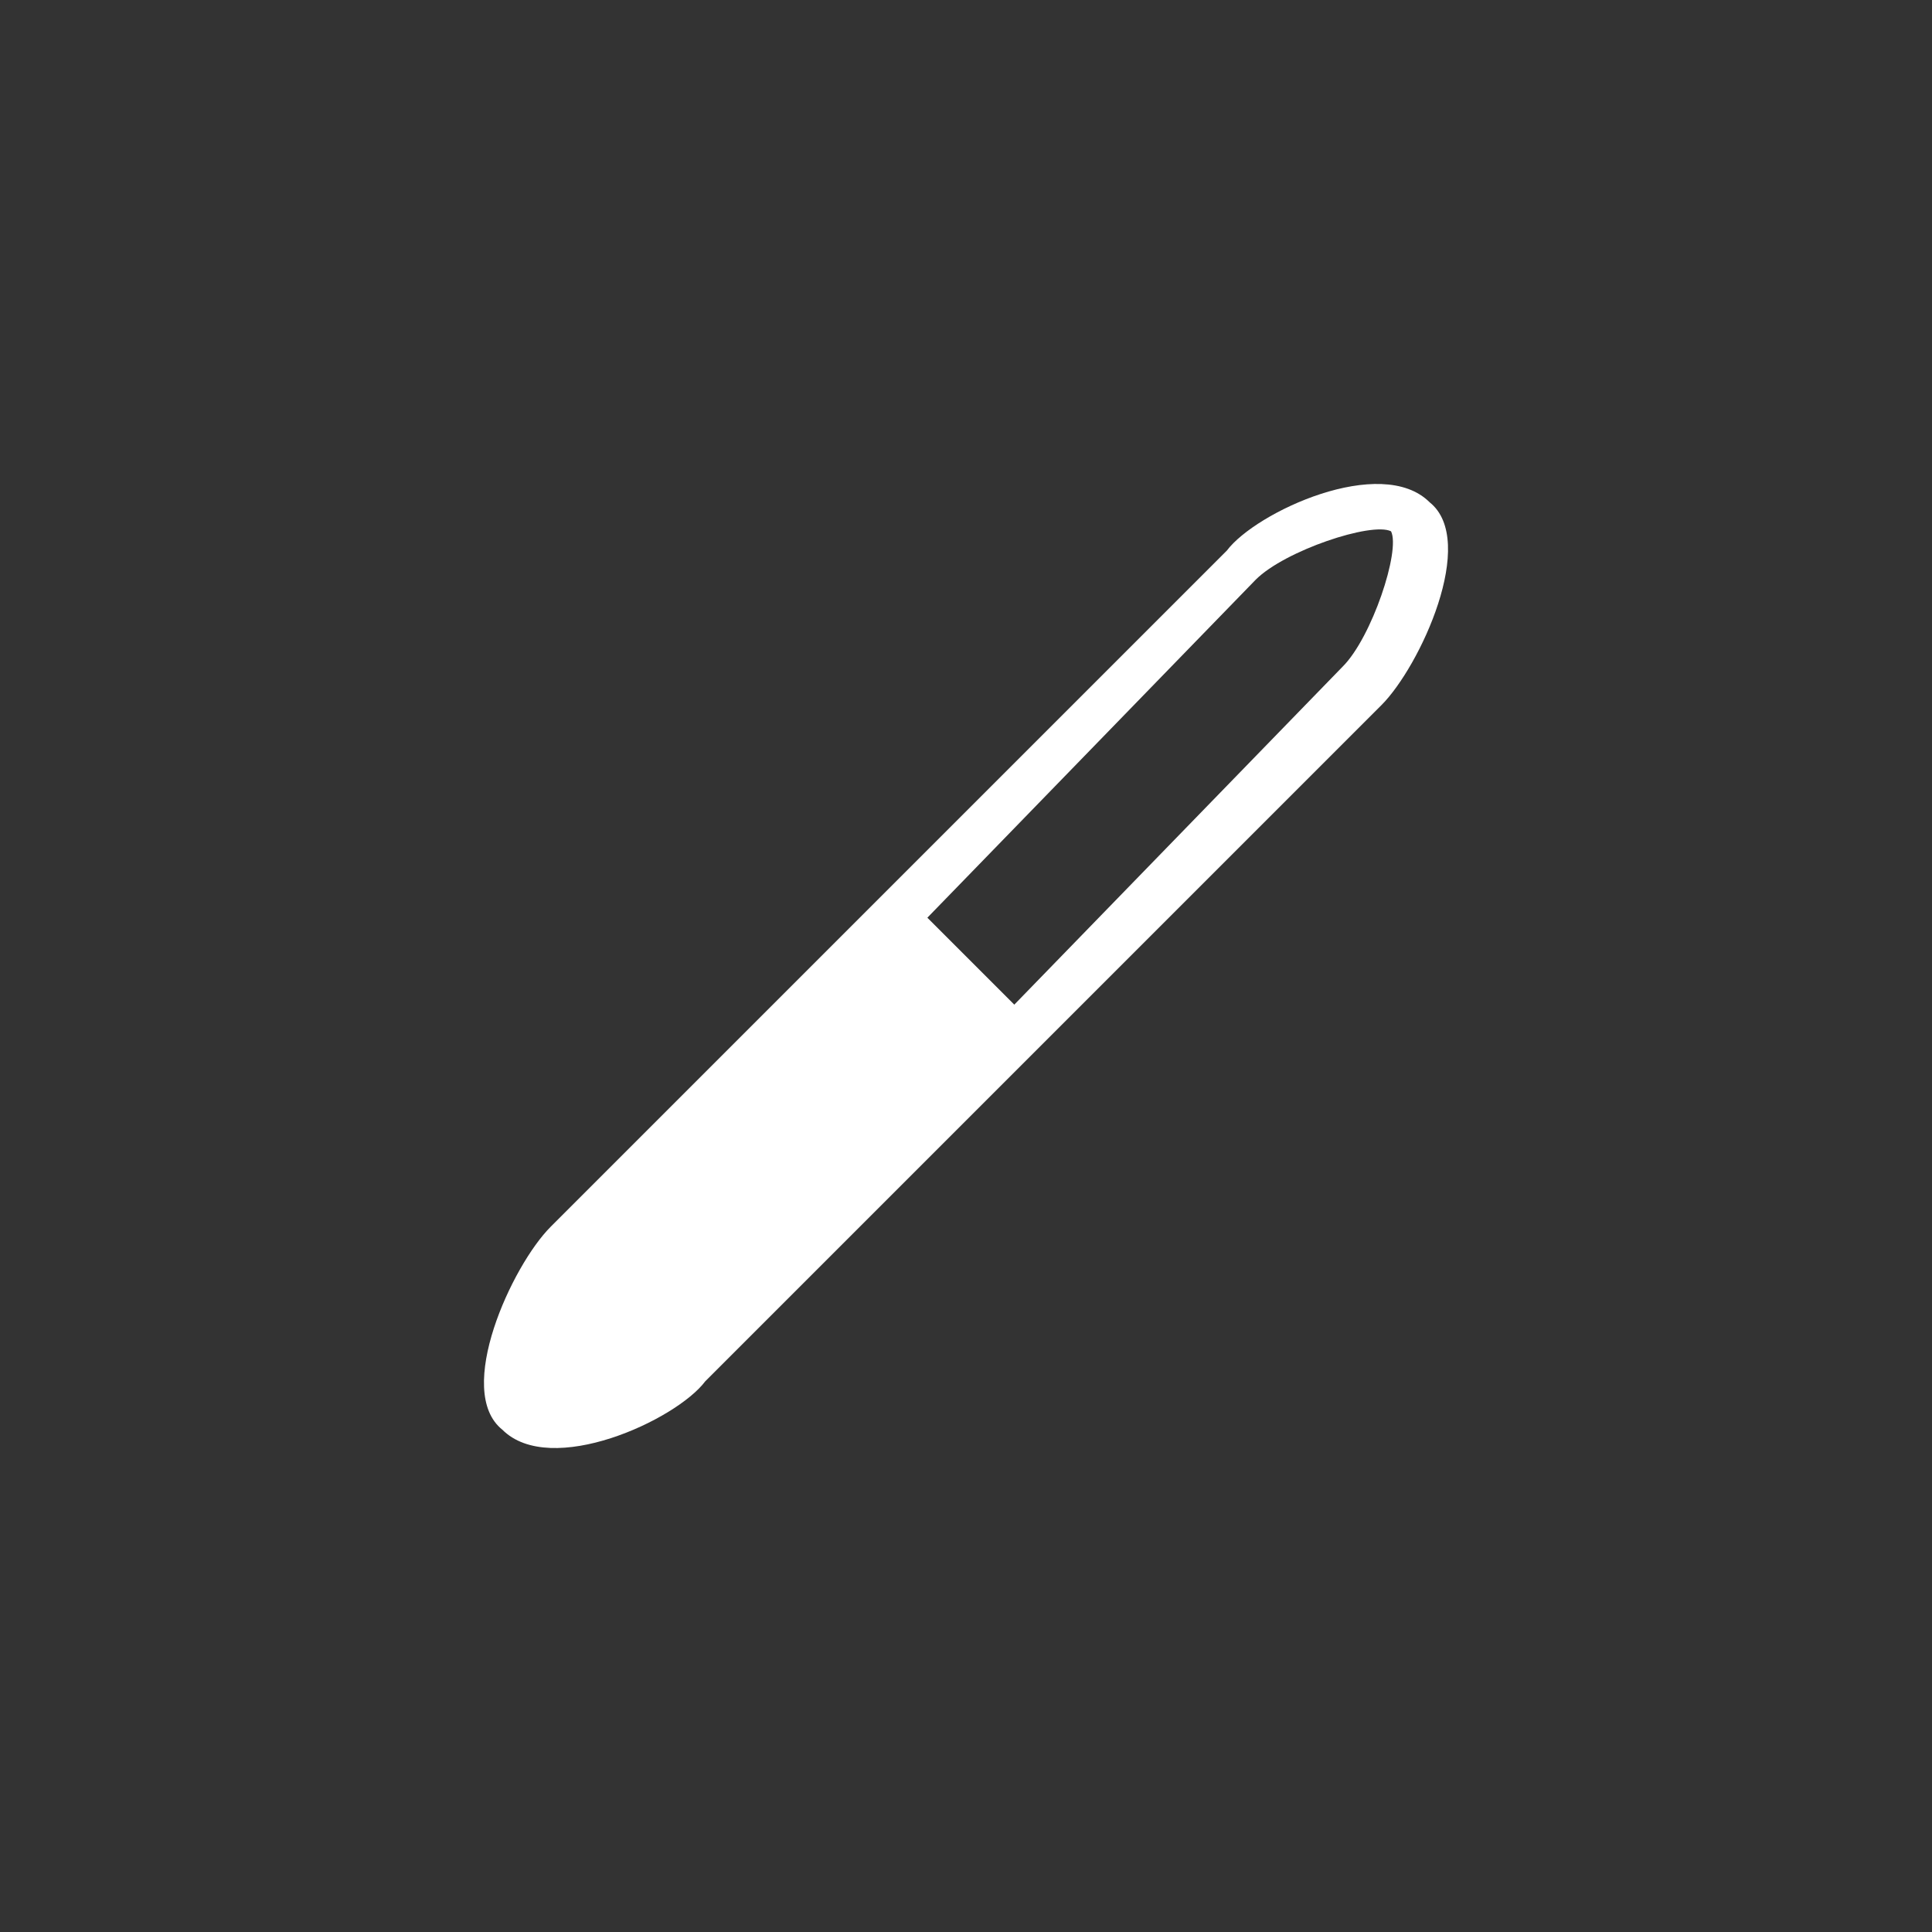 <?xml version="1.0" encoding="utf-8"?>
<!-- Generator: Adobe Illustrator 19.0.0, SVG Export Plug-In . SVG Version: 6.00 Build 0)  -->
<svg version="1.1" id="Layer_1" xmlns="http://www.w3.org/2000/svg" xmlns:xlink="http://www.w3.org/1999/xlink" x="0px" y="0px"
	 viewBox="0 0 20 20" style="enable-background:new 0 0 20 20;" xml:space="preserve">
<rect x="0" y="0" width="20" height="20" fill="#333333" stroke="none"/>
<style type="text/css">
	.st0{fill:#FFFFFF;}
</style>
<path class="st0" d="M14.8,5.2c-0.5-0.5-1.8,0.1-2.1,0.5l-7,7c-0.4,0.4-1,1.7-0.5,2.1c0.5,0.5,1.8-0.1,2.1-0.5l7-7
	C14.7,6.9,15.3,5.6,14.8,5.2z M10.5,10.4L9.6,9.5L13,6c0.3-0.3,1.2-0.6,1.4-0.5c0.1,0.2-0.2,1.1-0.5,1.4L10.5,10.4z"/>
</svg>
